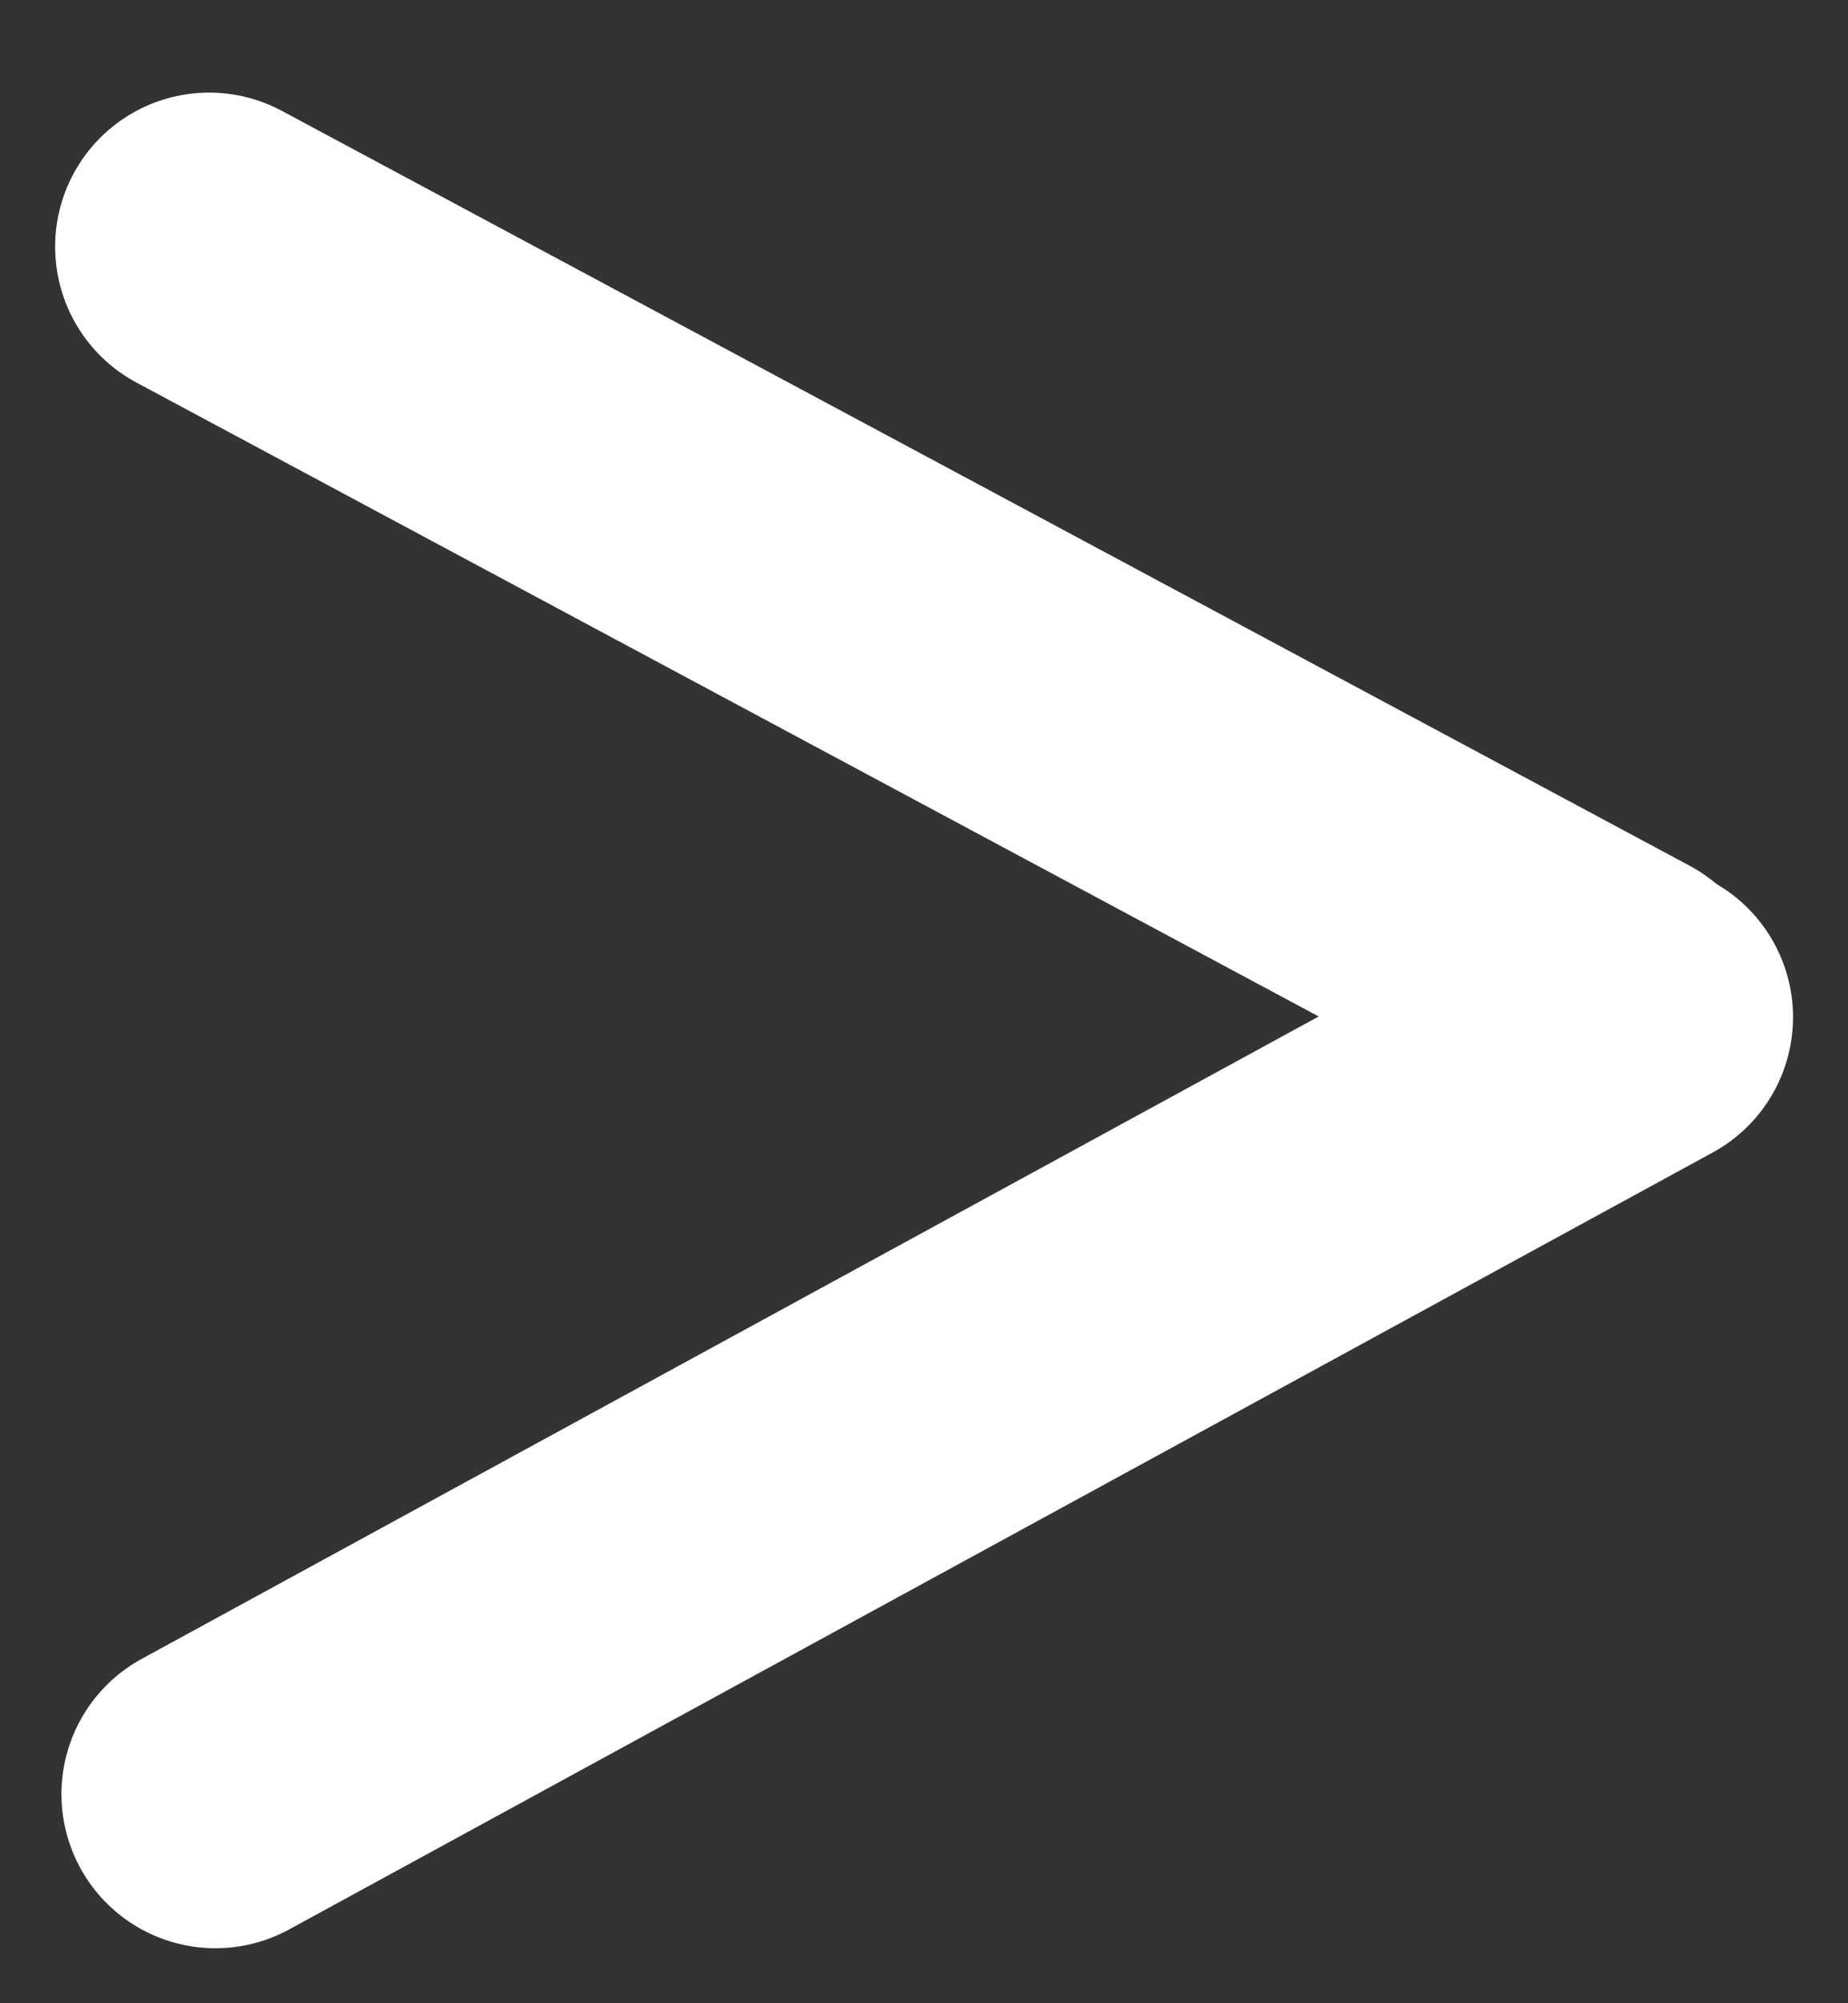 <svg width="12" height="13" viewBox="0 0 12 13" fill="none" xmlns="http://www.w3.org/2000/svg">
<rect x="0" y="0" width="12" height="13" fill="#333333" stroke="none"/>
<path d="M1.358 1.601L10.5 6.5" stroke="white" stroke-width="2" stroke-linecap="round"/>
<line x1="1.399" y1="11.643" x2="10.643" y2="6.601" stroke="white" stroke-width="2" stroke-linecap="round"/>
</svg>
